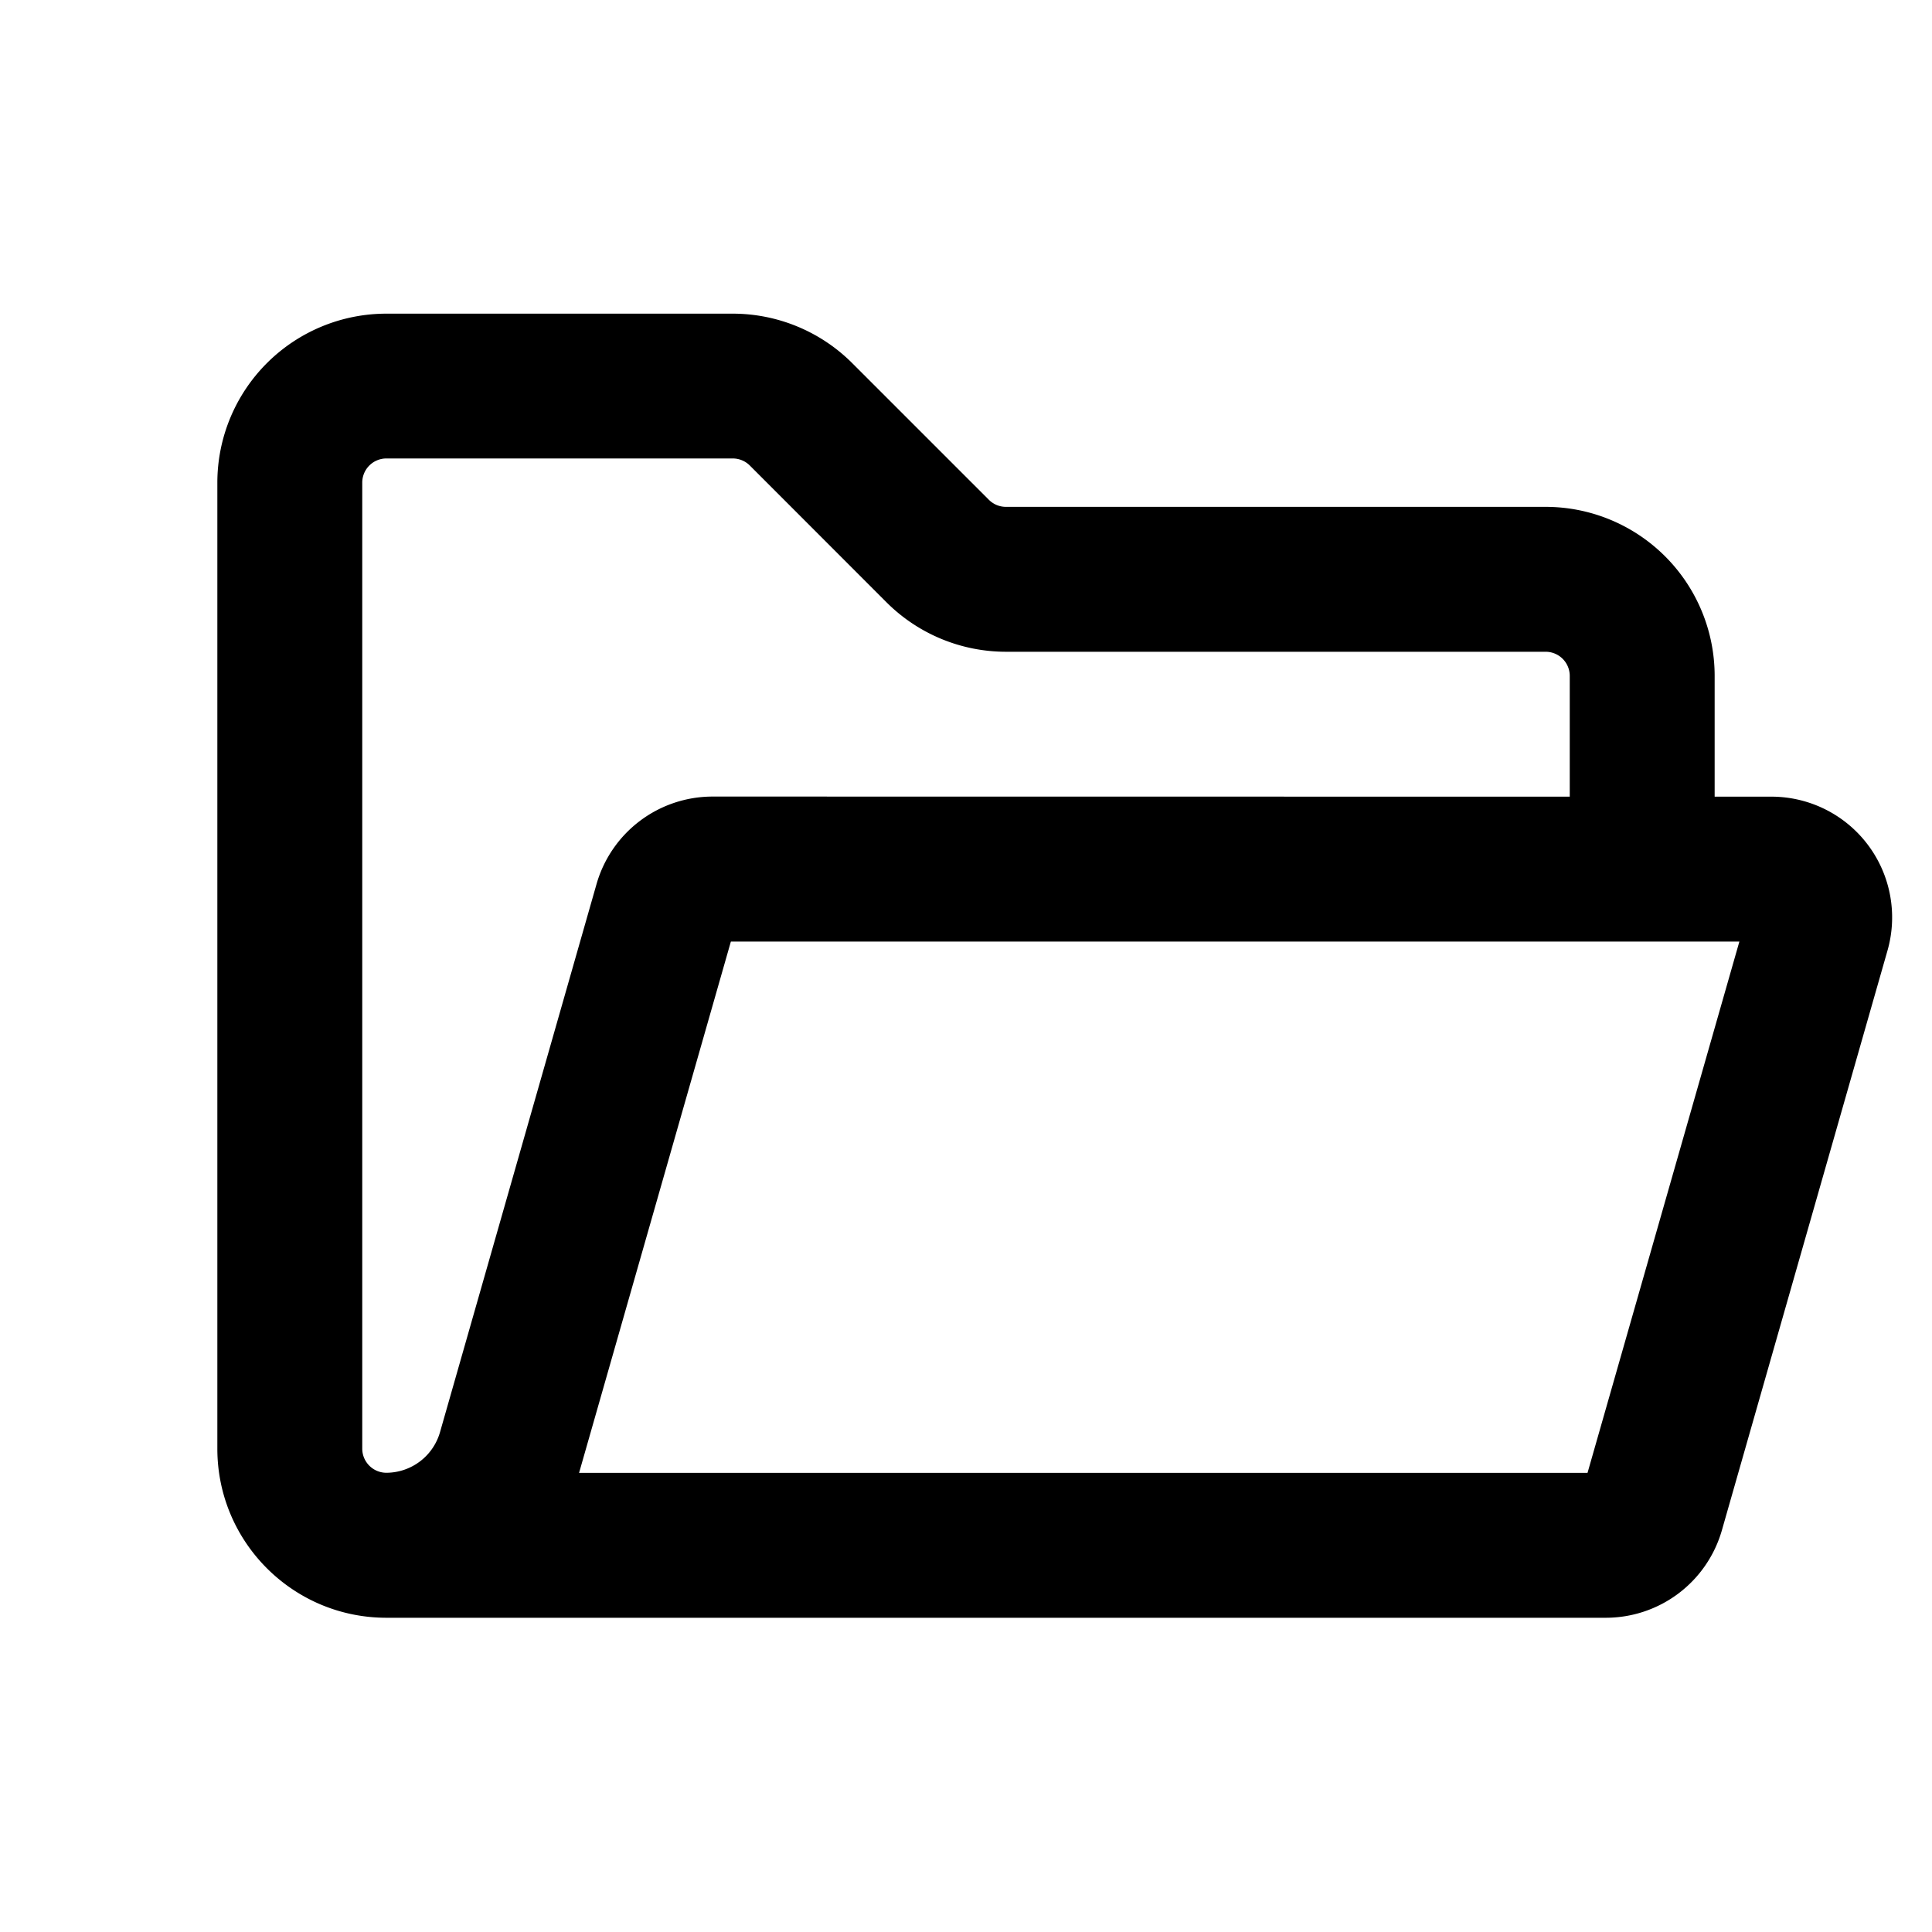 <svg aria-hidden="true" xmlns="http://www.w3.org/2000/svg" width="20" height="20" fill="currentColor" viewBox="0 0 20 20">
  <path fill-rule="evenodd" d="M4 3.247a1.75 1.75 0 0 0-1.75 1.75v10c0 .967.784 1.75 1.75 1.75h12.623a1.25 1.25 0 0 0 1.202-.906l1.714-6a1.25 1.25 0 0 0-1.202-1.594h-.587v-1.25A1.75 1.75 0 0 0 16 5.247h-5.586a.25.25 0 0 1-.177-.073L8.823 3.76a1.75 1.75 0 0 0-1.237-.513zm12.25 5v-1.25a.25.25 0 0 0-.25-.25h-5.586a1.75 1.75 0 0 1-1.237-.512L7.763 4.82a.25.25 0 0 0-.177-.074H4a.25.25 0 0 0-.25.25v10c0 .138.112.25.25.25h.006a.58.58 0 0 0 .548-.417l1.621-5.676a1.25 1.25 0 0 1 1.202-.907zm-10.256 7h10.44l1.572-5.5H7.566l-1.57 5.495z" clip-rule="evenodd"></path>
</svg>